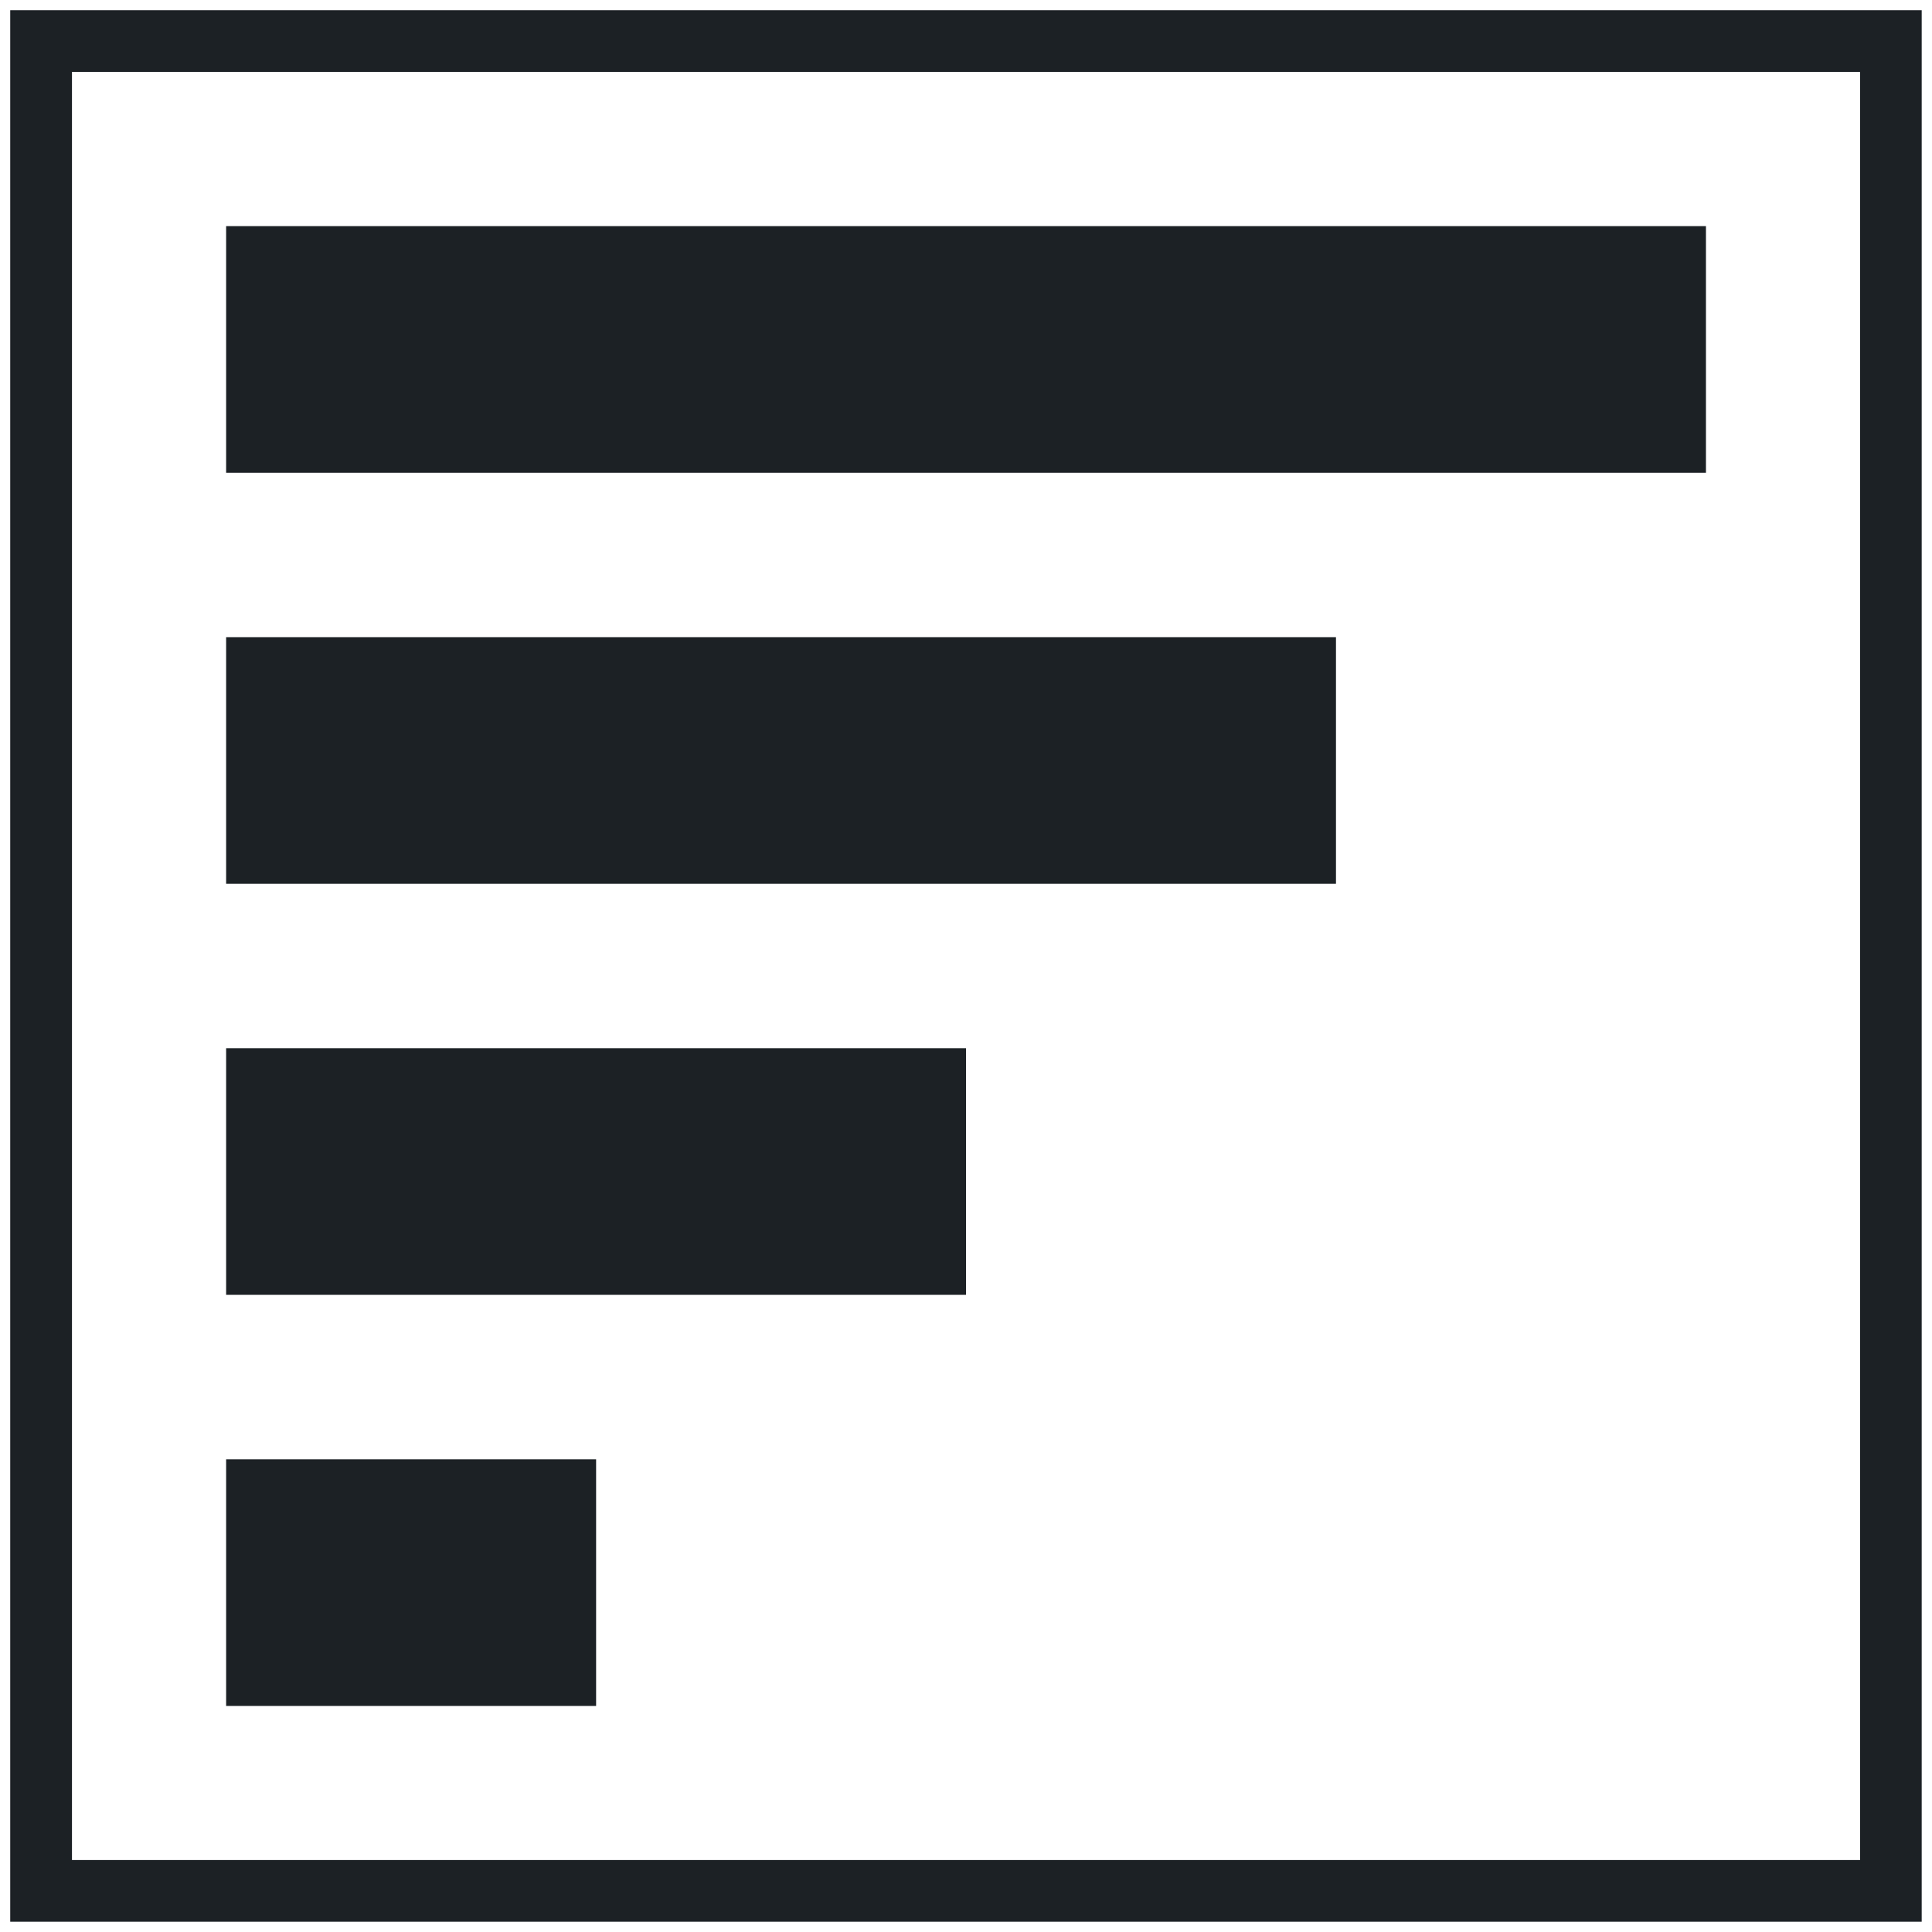 <svg width="24" height="24" viewBox="0 0 24 24" fill="none" xmlns="http://www.w3.org/2000/svg">
<path d="M2.809 2.809H21.192V5.873H2.809V2.809V2.809Z" fill="#1C2125"/>
<path d="M2.809 18.128H7.405V21.192H2.809V18.128Z" fill="#1C2125"/>
<path d="M2.809 7.915H16.596V10.979H2.809V7.915V7.915Z" fill="#1C2125"/>
<path d="M2.809 13.021H12V16.085H2.809V13.021V13.021Z" fill="#1C2125"/>
<path d="M23.872 23.872H0.127V0.127H23.872V23.872ZM0.894 23.106H23.107V0.893H0.894V23.106V23.106Z" fill="#1C2125"/>
</svg>
